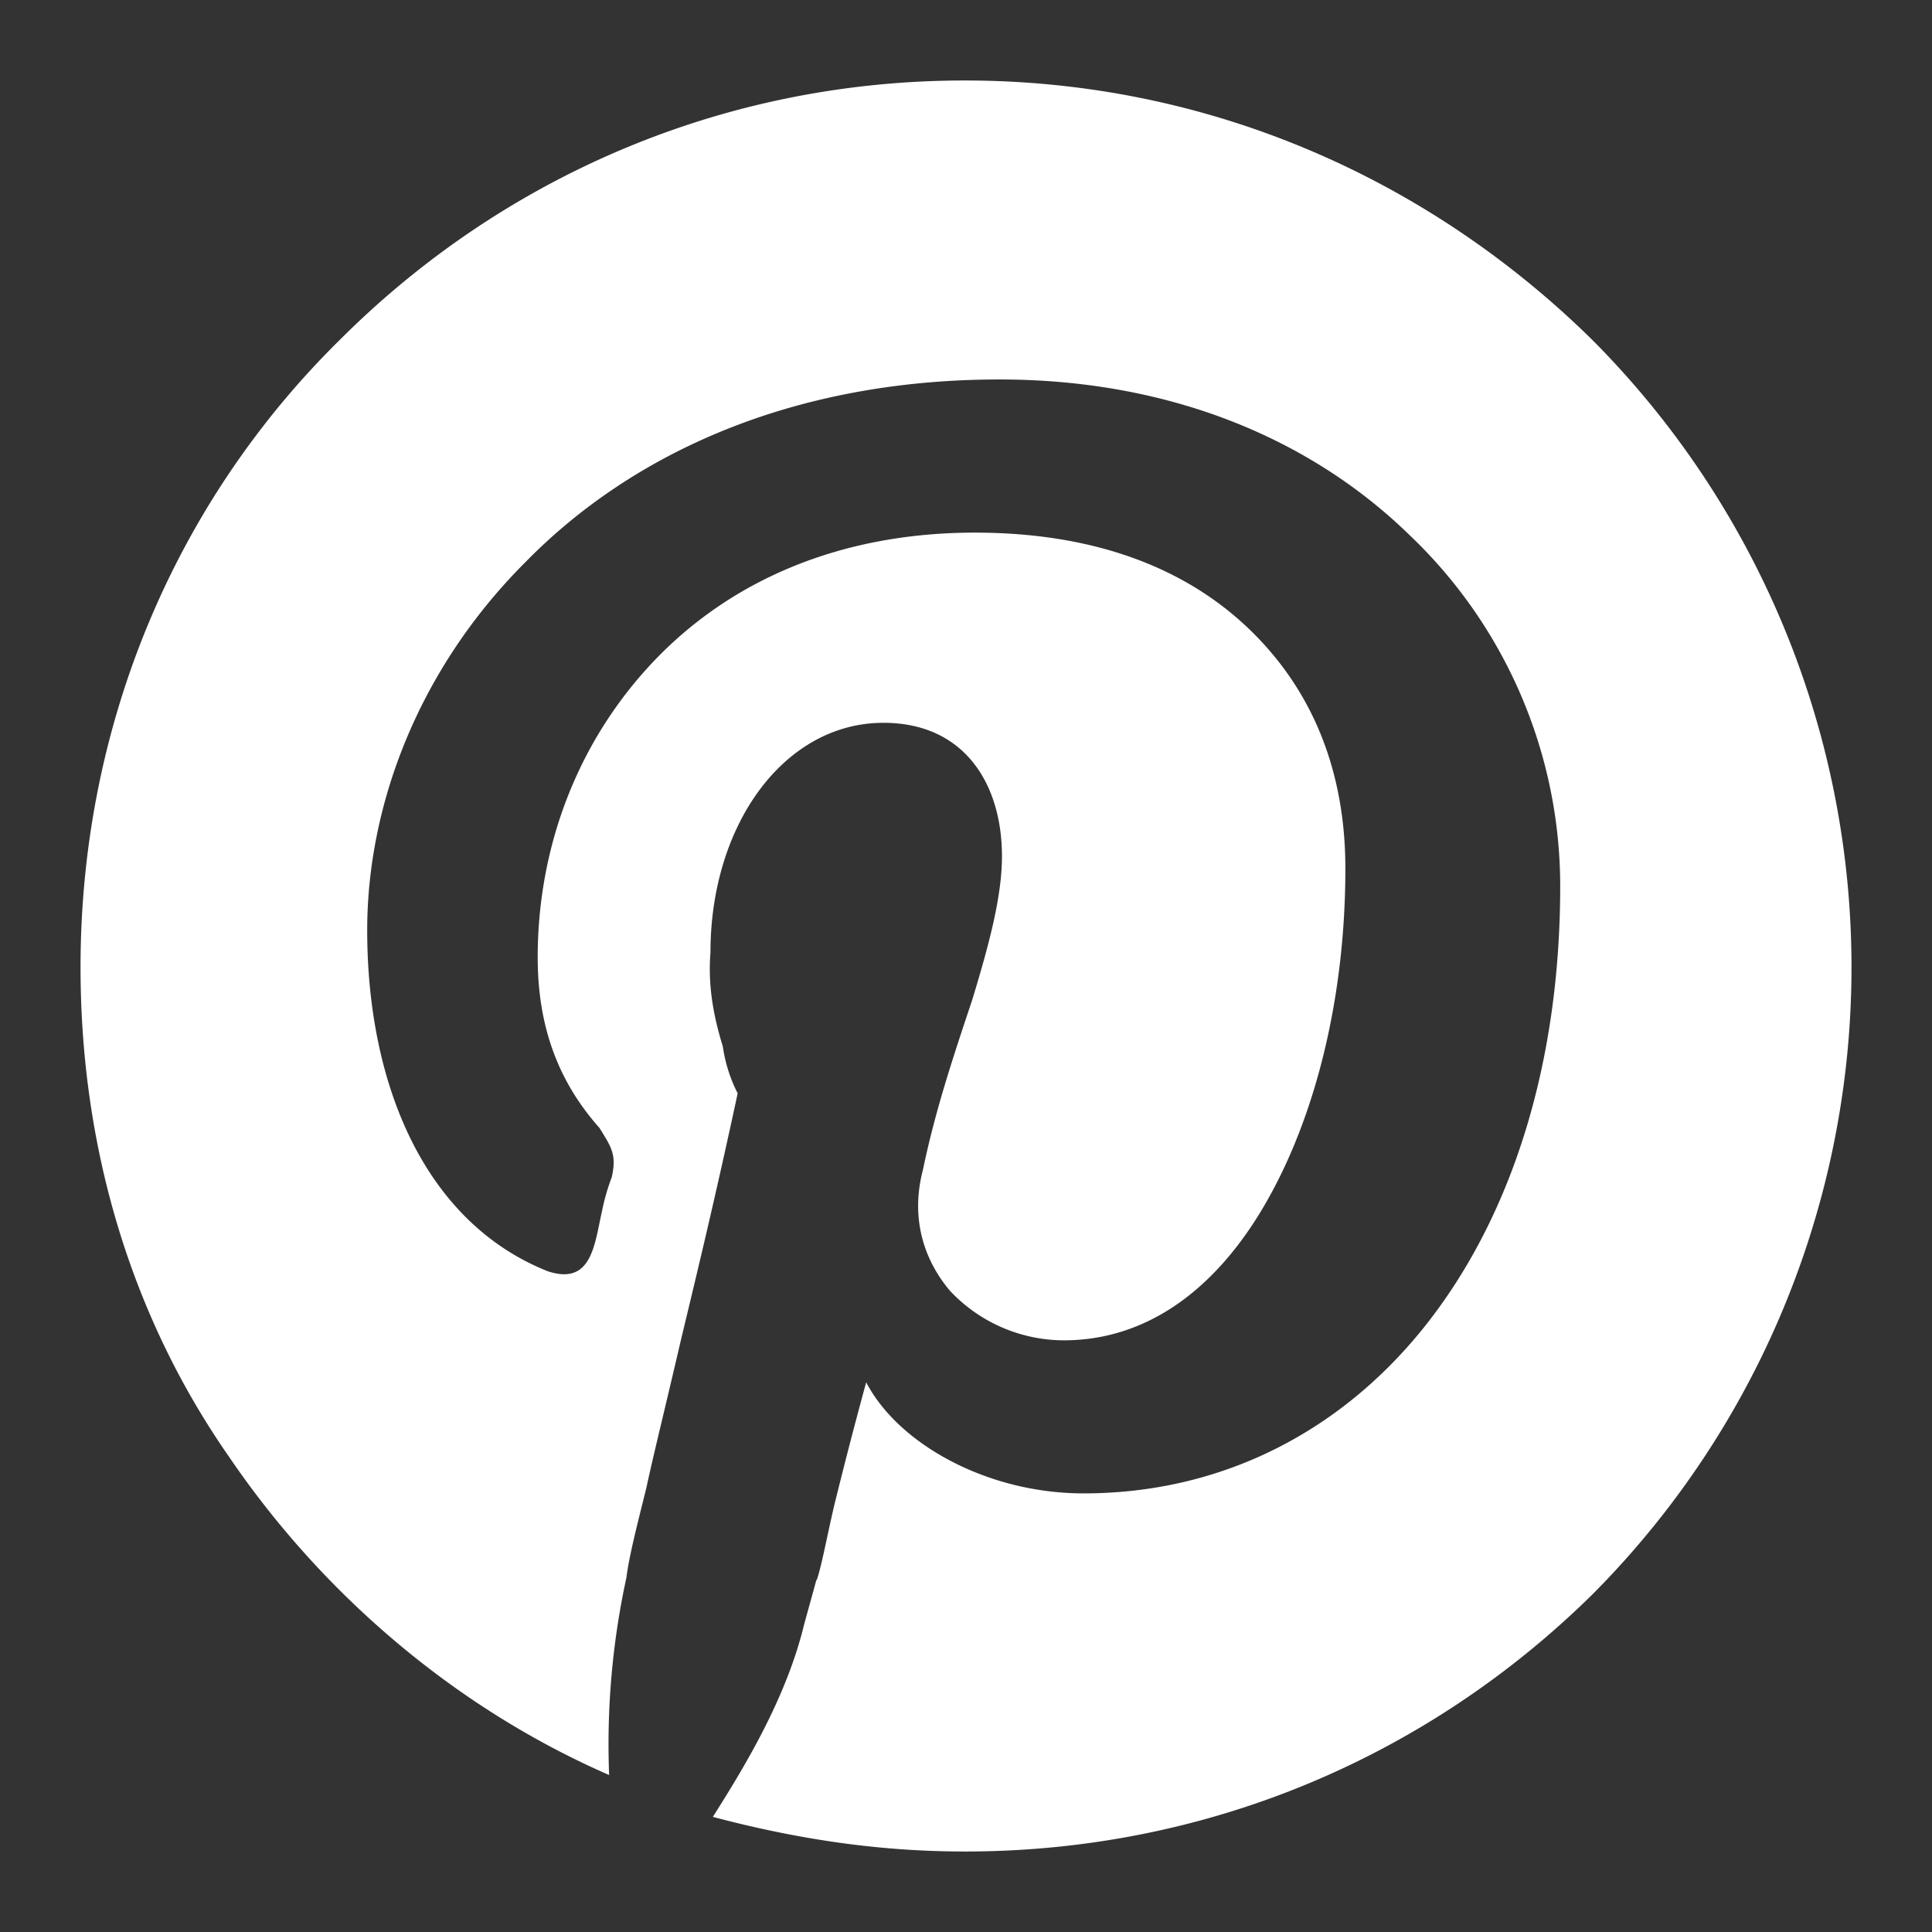 <svg id="Réteg_1" data-name="Réteg 1" xmlns="http://www.w3.org/2000/svg" viewBox="0 0 800 800"><rect x="0" y="0" width="800" height="800" fill="#333333" stroke="none"/><defs><style>.cls-1{fill:#fff;}</style></defs><path class="cls-1" d="M338.08,654.12,333,672.54c-7.16,29.65-23.53,57.28-37.83,79.79,34.79,9.2,68.53,14.34,104.34,14.34,101.26,0,192.27-39.9,259.79-106.37a368,368,0,0,0,0-519.59C591.75,74.24,500.74,33.33,399.48,33.33S207.2,74.24,140.73,140.71C73.21,207.18,33.35,299.25,33.35,400.51c0,75.7,21.47,145.24,61.36,202.52C133.6,660.3,188.81,707.36,252.23,735a324.56,324.56,0,0,1,7.17-81.82c1-8.18,4.09-20.45,8.18-36.82,3.08-14.33,8.19-34.78,14.34-61.36,6.15-25.56,14.33-59.34,23.53-102.27a62.1,62.1,0,0,1-6.15-19.44c-4.09-13.29-6.16-25.57-5.11-38.89,0-53.18,30.7-95.1,71.61-95.1,33.74,0,49.09,25.56,49.09,55.24,0,16.37-5.1,35.81-12.27,59.34-8.18,24.54-15.35,46-20.46,70.56-5.1,19.44,0,36.82,11.26,50.11A64.82,64.82,0,0,0,440.48,555c34.79,0,63.43-21.47,83.89-57.27s32.72-84.9,32.72-138.08c0-39.9-13.28-73.64-39.89-99.2s-64.44-39.9-113.53-39.9c-55.25,0-100.25,19.44-131.93,52.17s-49.09,76.72-49.09,123.75c0,29.65,9.19,52.16,25.56,70.56,5.1,8.18,7.17,11.26,5.1,20.45a86.94,86.94,0,0,0-4.09,14.34c-3.07,13.28-4.09,30.7-22.51,24.54-51.16-20.45-74.66-77.73-74.66-141.15,0-52.17,21.47-108.43,65.46-152.38,44-45,110.46-75.7,196.37-75.7,70.56,0,128.88,24.54,169.79,64.44a200.72,200.72,0,0,1,62.38,145.24c0,72.63-19.44,135-54.2,180S507,618.38,448.67,618.38c-39.9,0-76.72-20.46-90-46-6.15,22.52-10.24,38.88-13.28,51.15-3.08,13.29-5.11,24.55-7.17,30.7Z"/></svg>
